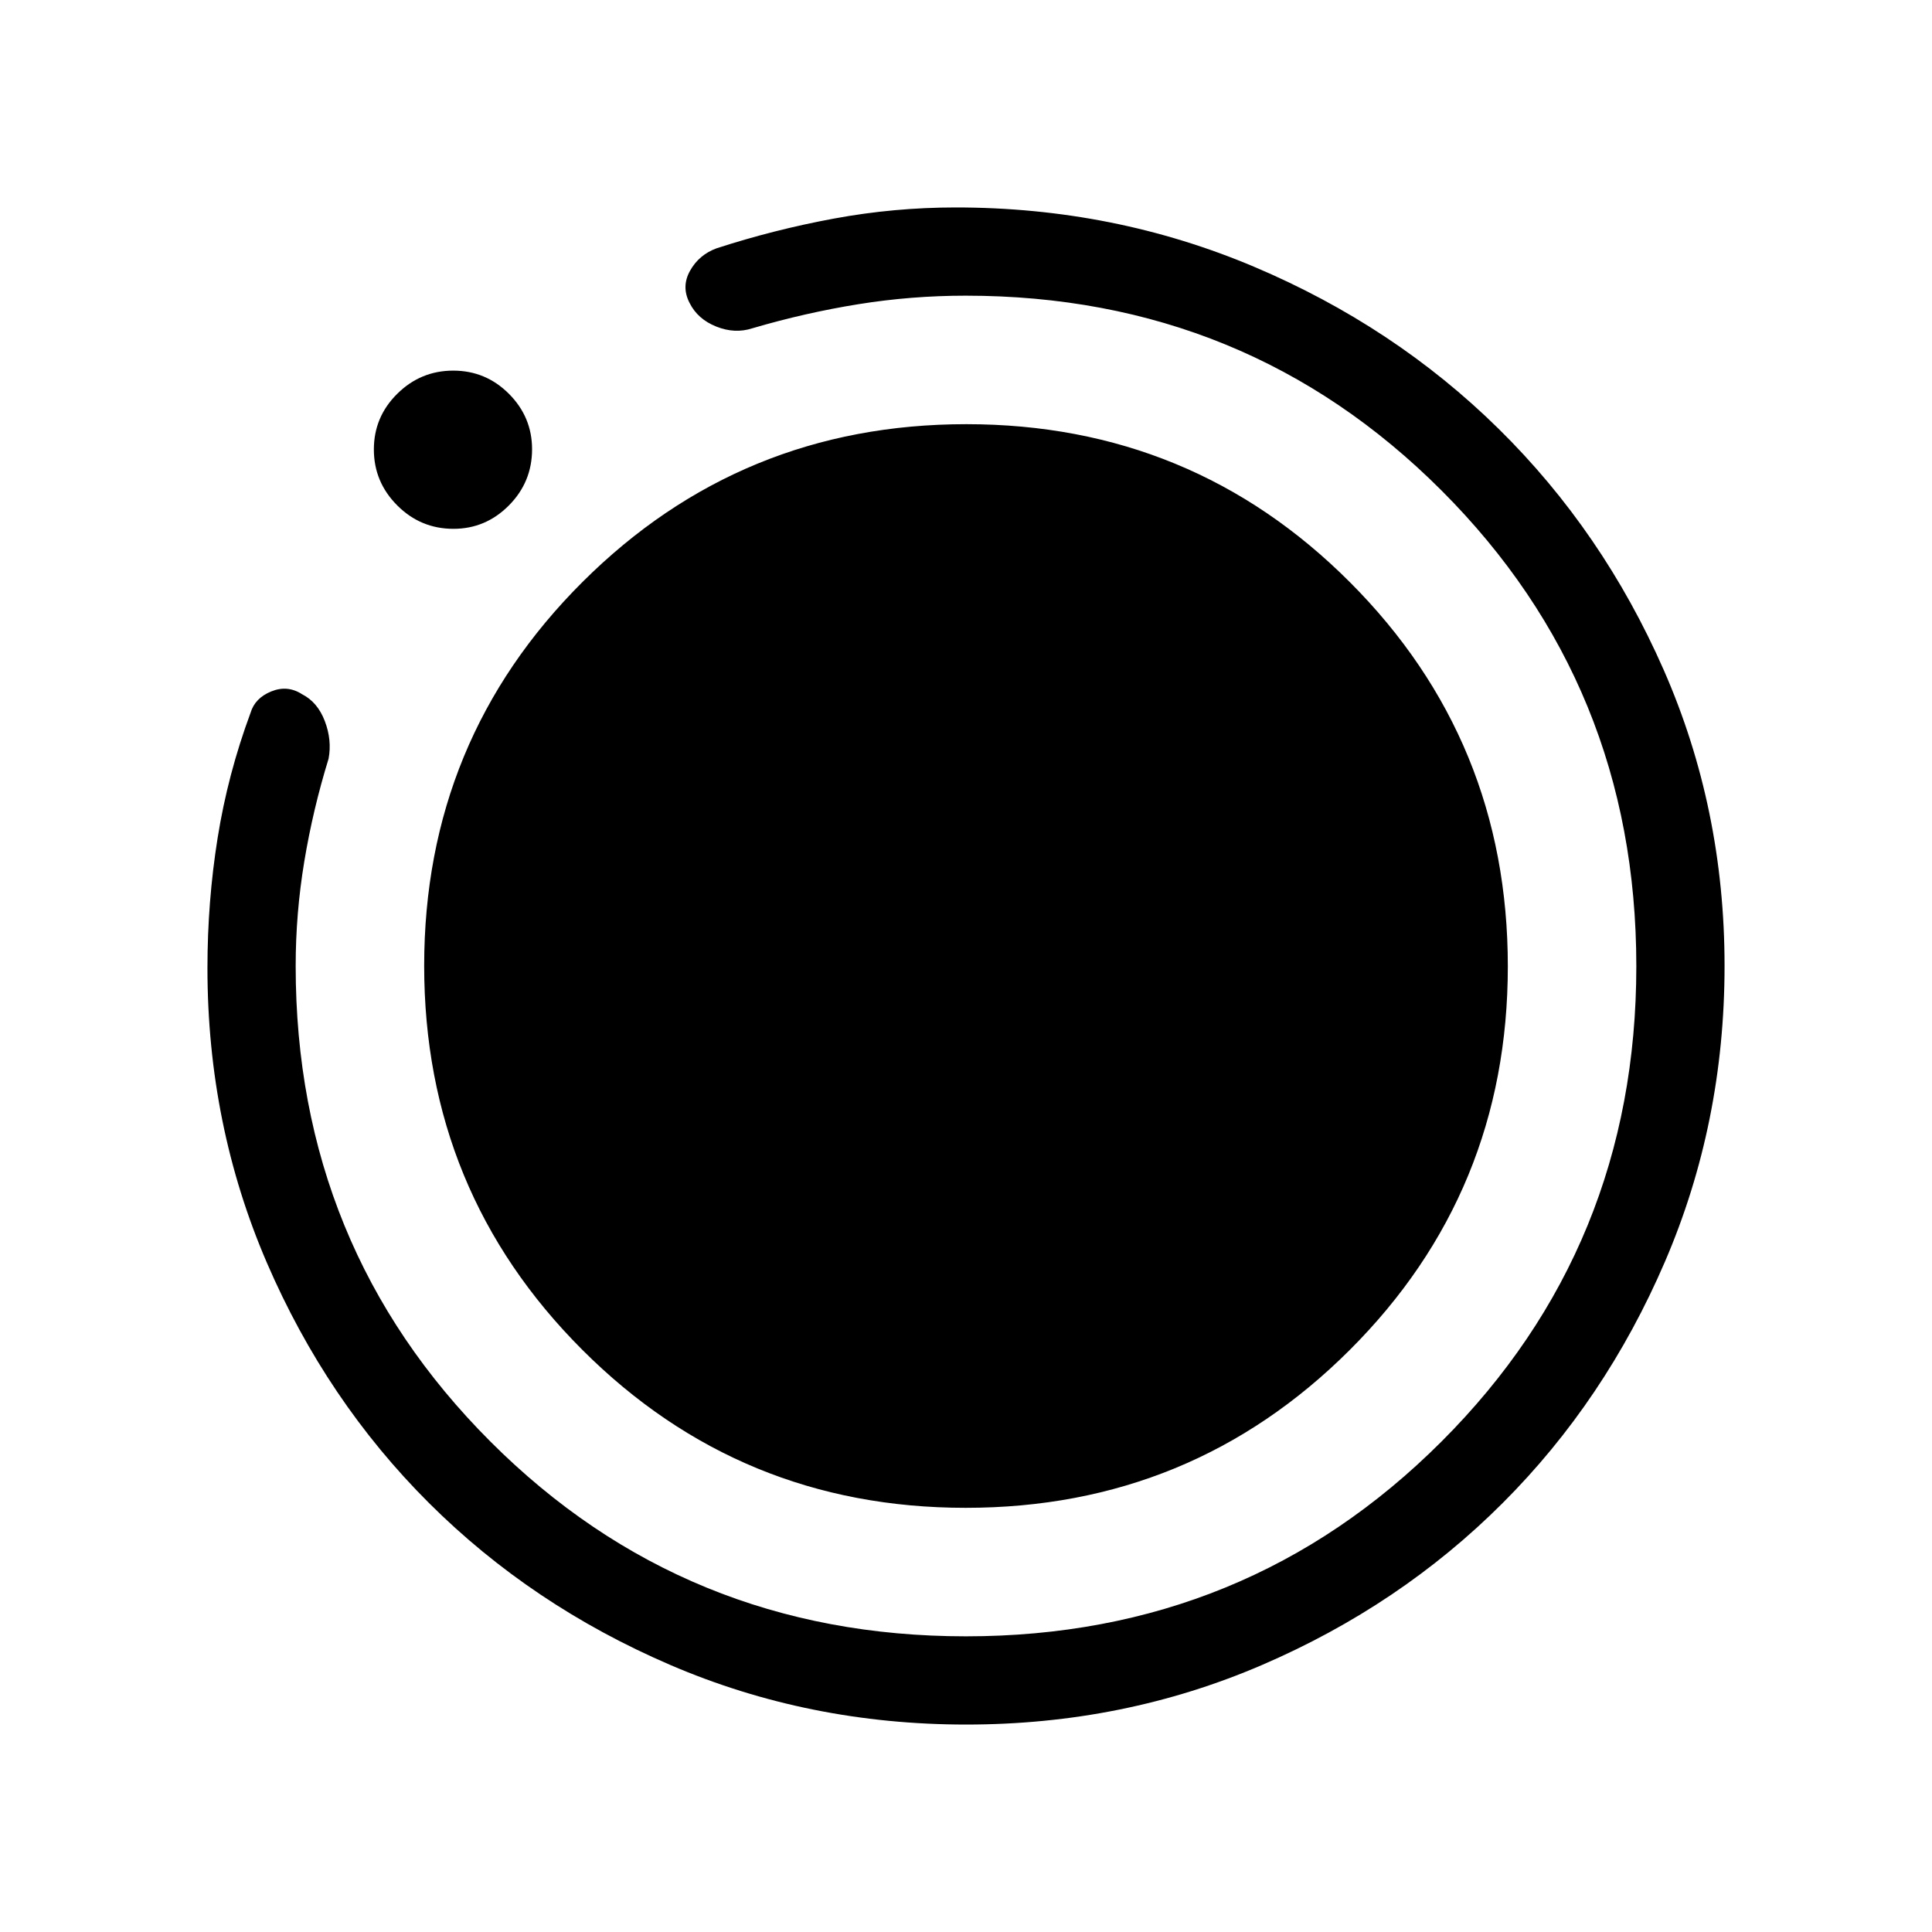 <svg xmlns="http://www.w3.org/2000/svg" height="48" viewBox="0 -960 960 960" width="48"><path d="M480.13-103.08q-78.21 0-147.11-29.63-68.89-29.64-119.85-80.44-50.96-50.8-80.53-119.32-29.56-68.52-29.56-146.52 0-33.01 5.06-64.66 5.05-31.64 16.36-62.16 2.16-7.3 10.25-10.61 8.1-3.31 15.37 1.39 7.71 3.93 11.3 13.39 3.58 9.45 1.85 18.64-7.79 25.24-12.07 51.07-4.28 25.83-4.28 51.93 0 139.53 96.76 236.3 96.76 96.78 236.26 96.78 139.51 0 236.32-96.77 96.82-96.76 96.82-236.26T716.3-716.26q-96.77-96.82-236.43-96.82-27.05 0-53.42 4.25-26.38 4.25-52.6 11.95-8.7 2.84-17.94-.85-9.24-3.69-13.25-11.72-4.2-8.09.21-15.99 4.4-7.9 13.09-11.14 28.58-9.3 58.47-14.82t60.49-5.52q78.54 0 148.21 29.47 69.68 29.48 121.52 80.52 51.84 51.04 82.06 119.87 30.21 68.84 30.21 146.96 0 78.21-29.65 147.1-29.64 68.9-80.58 119.83-50.94 50.94-119.67 80.52-68.74 29.57-146.89 29.57ZM225.31-697.23q-16.31 0-27.92-11.63-11.62-11.63-11.62-27.81t11.63-27.67q11.63-11.5 27.81-11.5t27.67 11.52q11.5 11.52 11.5 27.55 0 16.31-11.52 27.92-11.52 11.62-27.55 11.62Zm-14.54 217.09q0-112.24 78.66-190.67 78.67-78.42 190.71-78.42 112.24 0 190.67 78.57 78.42 78.57 78.42 190.8 0 112.24-78.57 190.67-78.57 78.42-190.8 78.42-112.05 0-190.57-78.57t-78.52-190.8Z"/></svg>